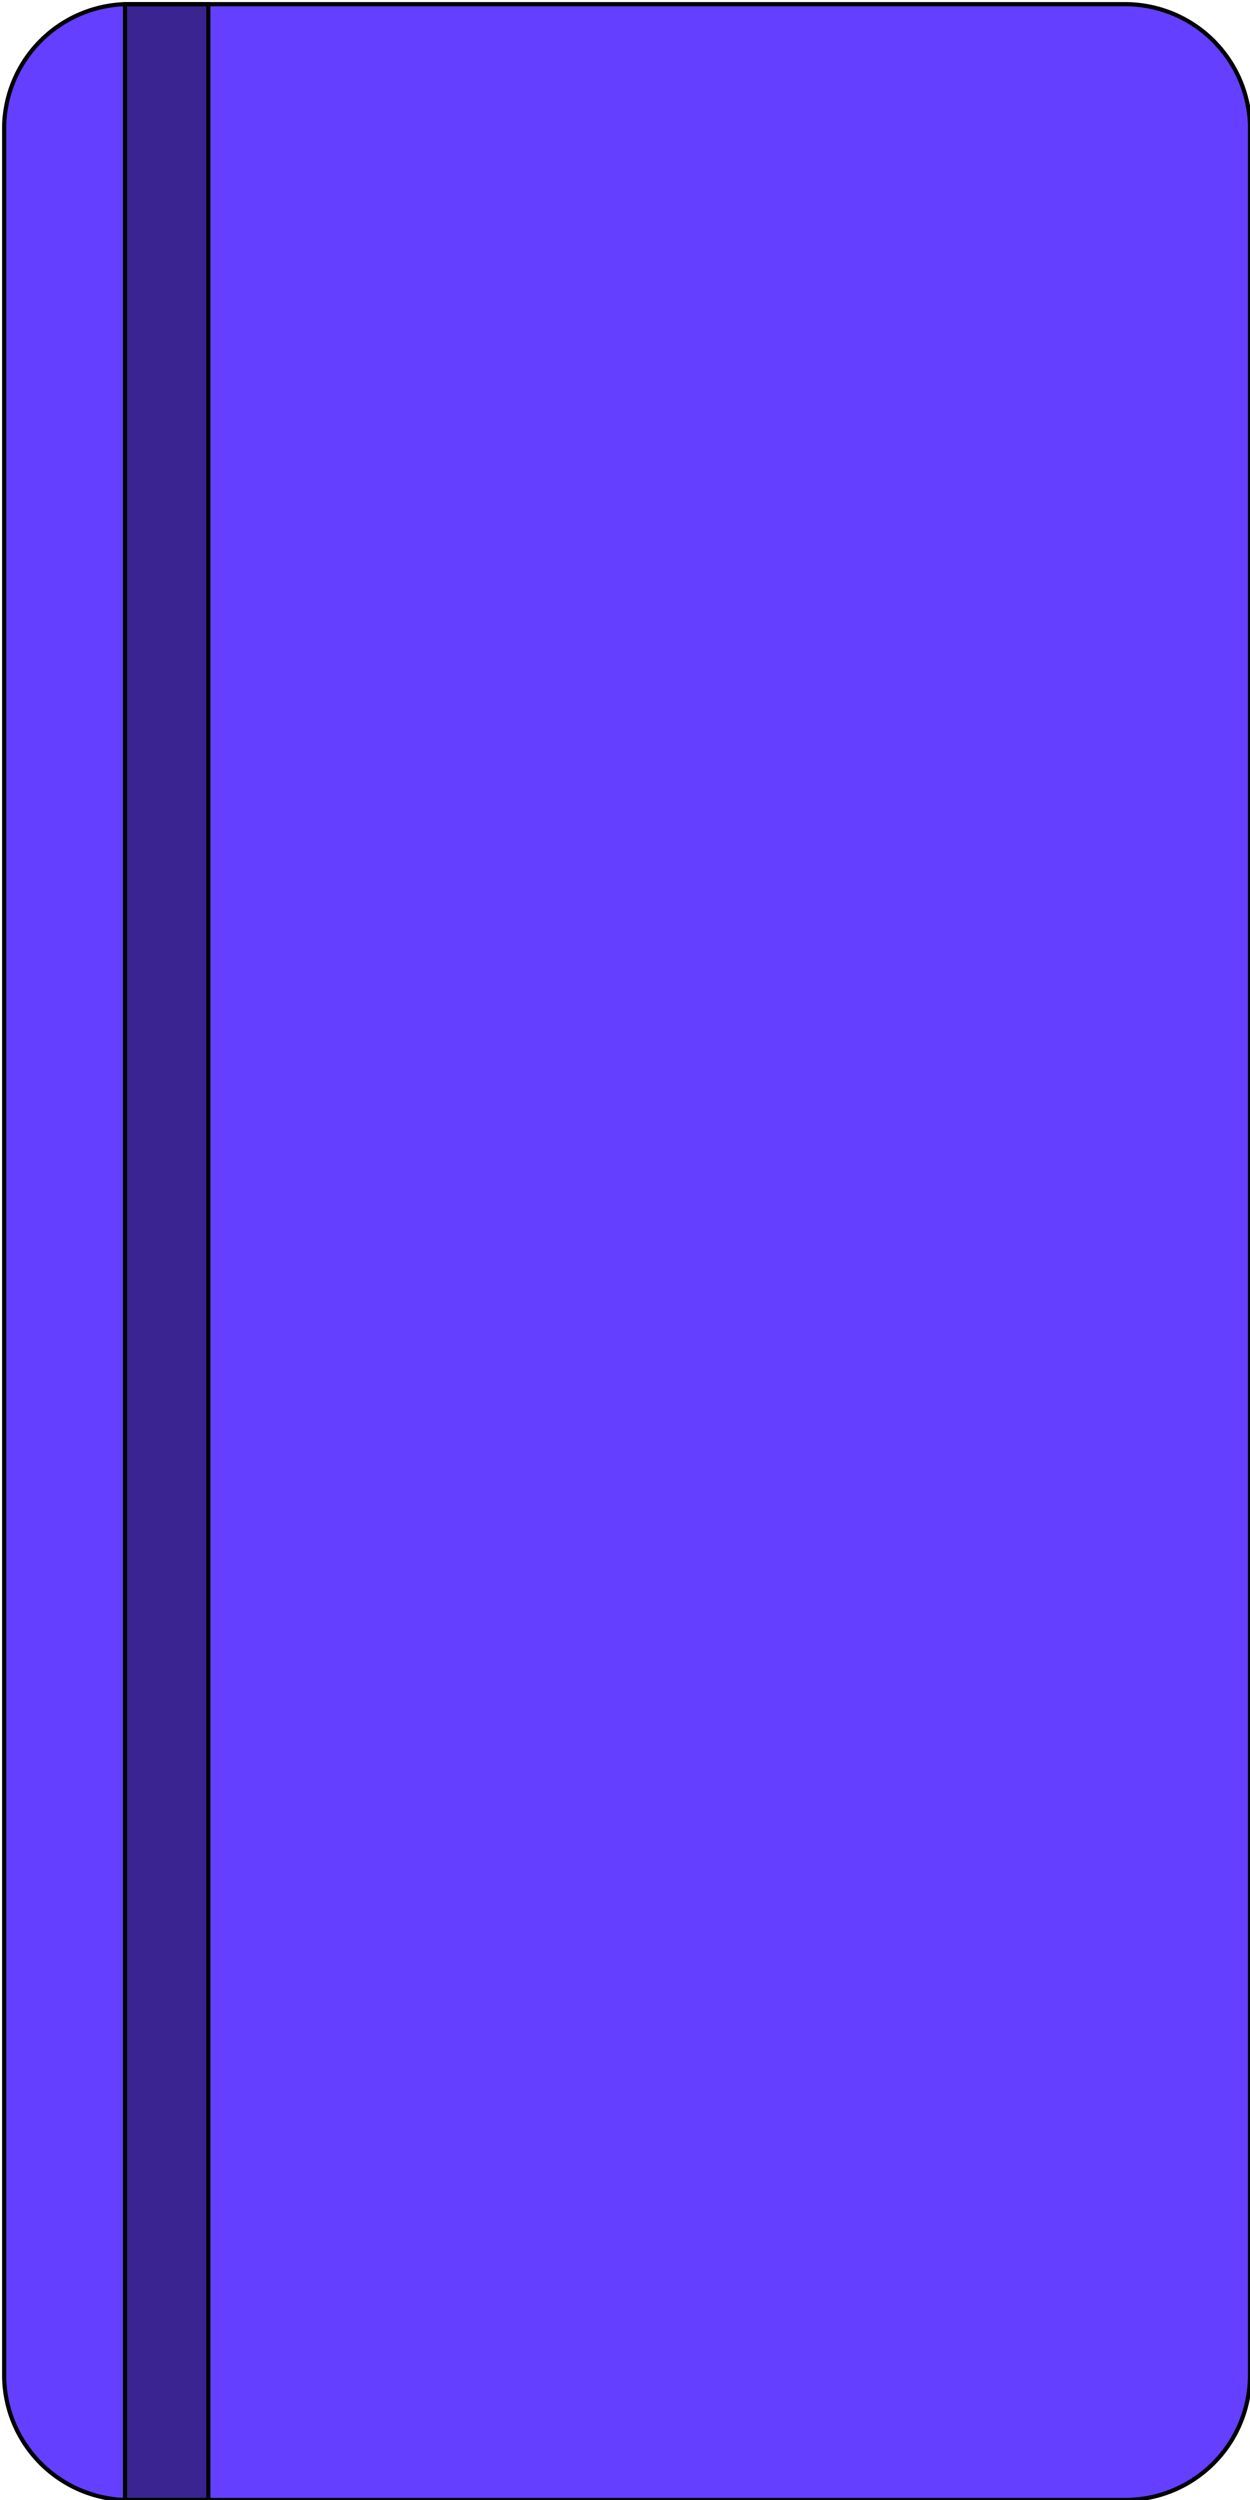 <svg xmlns="http://www.w3.org/2000/svg" width="300" height="600">
    <path d="M 1 30 A 30 30 0 0 1 30 1 M 30 1 L 270 1 A 30 30 0 0 1 300 30 L 300 570 A 30 30 0 0 1 270 600 L 30 600 A 30 30 0 0 1 1 570 L 1 30" fill="#653fff" stroke="black" />
    <path d="M 30 1 L 30 600 L 50 600 L 50 1 Z" fill="rgba(0,0,0,0.428)" stroke="black" />
</svg>